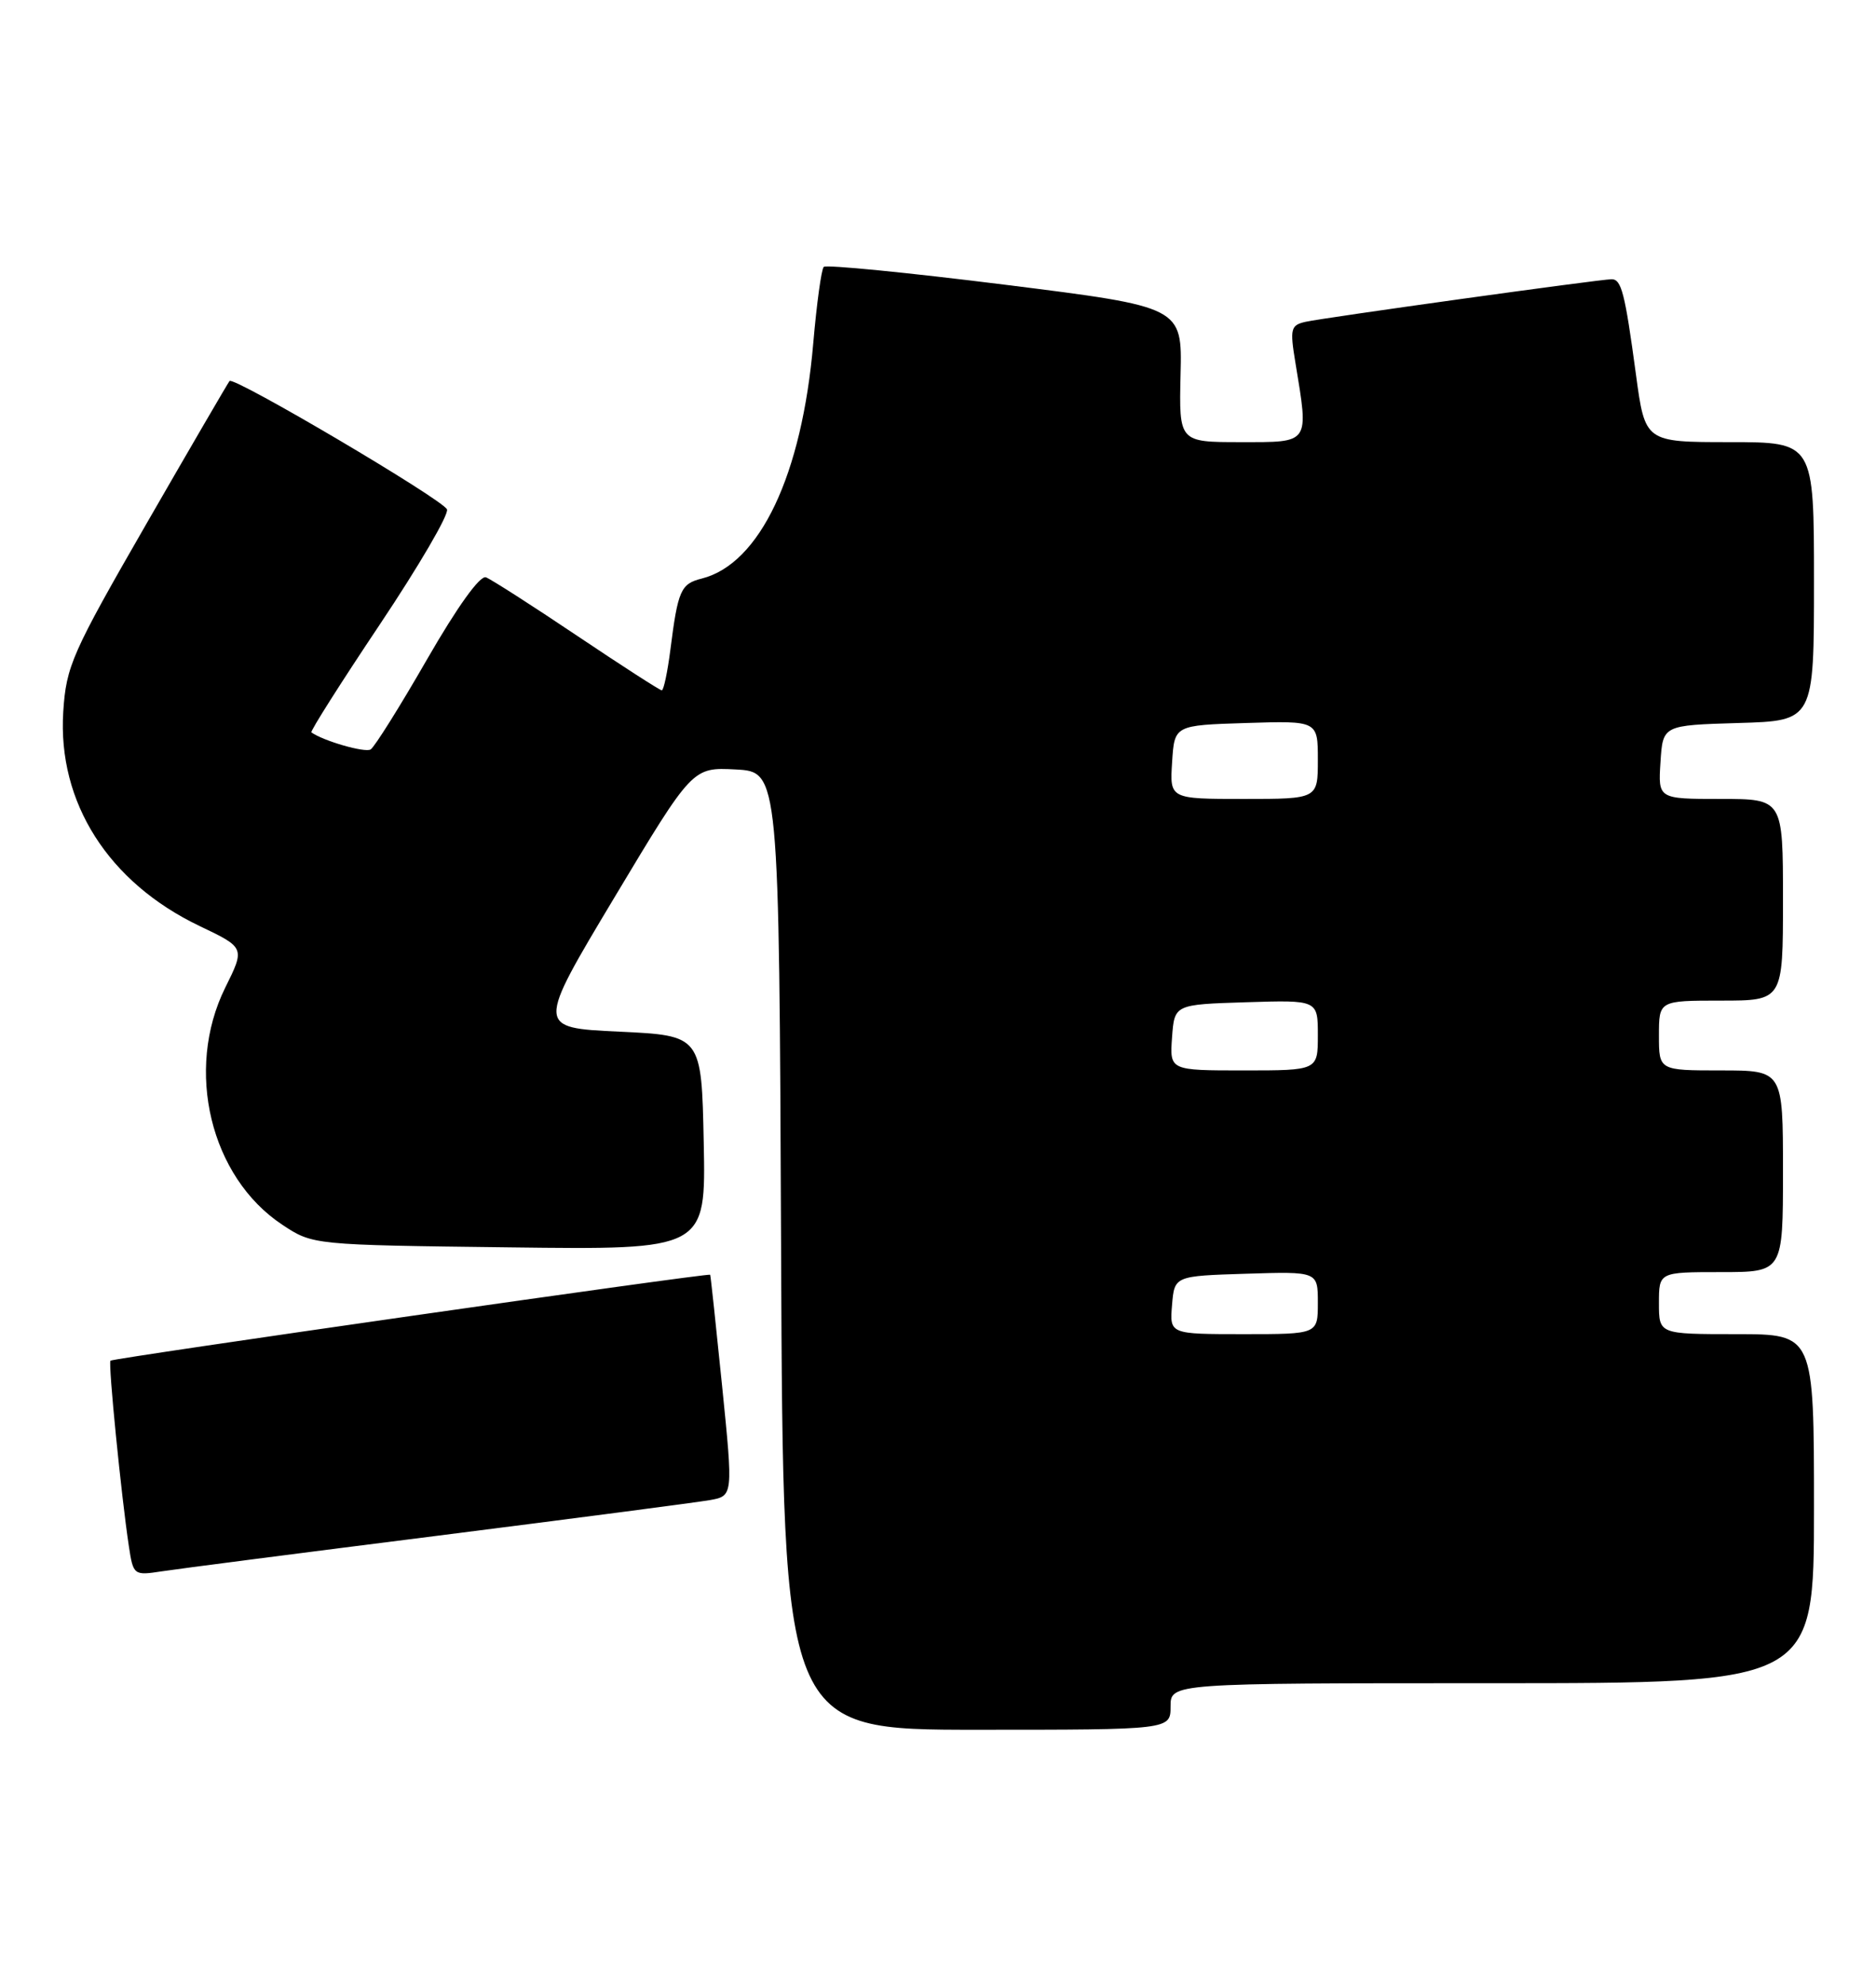 <?xml version="1.0" encoding="UTF-8" standalone="no"?>
<!DOCTYPE svg PUBLIC "-//W3C//DTD SVG 1.1//EN" "http://www.w3.org/Graphics/SVG/1.1/DTD/svg11.dtd" >
<svg xmlns="http://www.w3.org/2000/svg" xmlns:xlink="http://www.w3.org/1999/xlink" version="1.1" viewBox="0 0 242 256">
 <g >
 <path fill="currentColor"
d=" M 151.00 220.00 C 151.00 217.00 151.00 217.00 192.50 217.00 C 234.00 217.00 234.00 217.00 234.00 194.50 C 234.00 172.00 234.00 172.00 224.00 172.00 C 214.00 172.00 214.00 172.00 214.00 168.00 C 214.00 164.00 214.00 164.00 222.00 164.00 C 230.00 164.00 230.00 164.00 230.00 151.00 C 230.00 138.00 230.00 138.00 222.00 138.00 C 214.00 138.00 214.00 138.00 214.00 133.50 C 214.00 129.00 214.00 129.00 222.00 129.00 C 230.00 129.00 230.00 129.00 230.00 116.00 C 230.00 103.00 230.00 103.00 221.95 103.00 C 213.89 103.00 213.89 103.00 214.20 98.25 C 214.50 93.50 214.50 93.50 224.25 93.21 C 234.00 92.93 234.00 92.93 234.00 74.96 C 234.00 57.00 234.00 57.00 223.10 57.00 C 212.21 57.00 212.21 57.00 211.03 48.25 C 209.61 37.73 209.16 36.00 207.89 36.00 C 206.43 36.00 170.82 40.95 168.41 41.49 C 166.50 41.92 166.38 42.38 167.10 46.73 C 168.84 57.32 169.06 57.00 160.04 57.00 C 152.09 57.00 152.09 57.00 152.29 48.29 C 152.50 39.57 152.50 39.57 129.66 36.71 C 117.09 35.14 106.56 34.10 106.26 34.41 C 105.96 34.71 105.35 39.13 104.91 44.23 C 103.45 61.24 98.02 72.70 90.52 74.59 C 87.82 75.26 87.45 76.10 86.48 83.75 C 86.11 86.64 85.61 89.00 85.37 89.00 C 85.13 89.00 80.21 85.83 74.44 81.96 C 68.66 78.08 63.38 74.70 62.69 74.43 C 61.92 74.14 58.99 78.23 55.09 85.00 C 51.60 91.07 48.32 96.30 47.81 96.62 C 47.07 97.07 41.70 95.52 40.17 94.42 C 39.99 94.29 43.96 88.03 49.00 80.50 C 54.03 72.98 57.93 66.31 57.66 65.67 C 57.13 64.40 30.14 48.48 29.61 49.12 C 29.43 49.33 24.62 57.58 18.92 67.47 C 9.27 84.22 8.54 85.86 8.16 91.76 C 7.42 103.45 13.98 113.76 25.74 119.38 C 31.61 122.18 31.61 122.18 29.05 127.34 C 23.81 137.94 27.14 151.75 36.41 157.89 C 40.35 160.50 40.35 160.50 65.70 160.81 C 91.06 161.13 91.06 161.13 90.78 147.31 C 90.50 133.50 90.50 133.50 79.84 133.00 C 69.19 132.50 69.19 132.50 79.26 115.70 C 89.33 98.91 89.33 98.91 94.91 99.20 C 100.50 99.50 100.50 99.50 100.76 161.25 C 101.02 223.00 101.02 223.00 126.01 223.00 C 151.00 223.00 151.00 223.00 151.00 220.00 Z  M 56.50 197.98 C 74.10 195.75 89.87 193.69 91.54 193.40 C 94.58 192.86 94.58 192.86 93.15 178.68 C 92.36 170.88 91.67 164.43 91.61 164.34 C 91.44 164.08 14.57 175.09 14.25 175.42 C 13.94 175.73 15.65 192.91 16.62 199.32 C 17.19 203.08 17.26 203.13 20.85 202.58 C 22.86 202.27 38.90 200.20 56.50 197.98 Z  M 151.19 168.25 C 151.50 164.50 151.50 164.50 160.75 164.21 C 170.00 163.92 170.00 163.92 170.00 167.96 C 170.00 172.00 170.00 172.00 160.44 172.00 C 150.88 172.00 150.88 172.00 151.19 168.25 Z  M 151.19 133.75 C 151.50 129.50 151.50 129.50 160.75 129.21 C 170.00 128.92 170.00 128.92 170.00 133.46 C 170.00 138.00 170.00 138.00 160.44 138.00 C 150.89 138.00 150.89 138.00 151.19 133.75 Z  M 151.20 98.25 C 151.50 93.50 151.50 93.50 160.75 93.21 C 170.00 92.92 170.00 92.92 170.00 97.96 C 170.00 103.00 170.00 103.00 160.45 103.00 C 150.89 103.00 150.89 103.00 151.20 98.25 Z "/>
</g>
</svg>